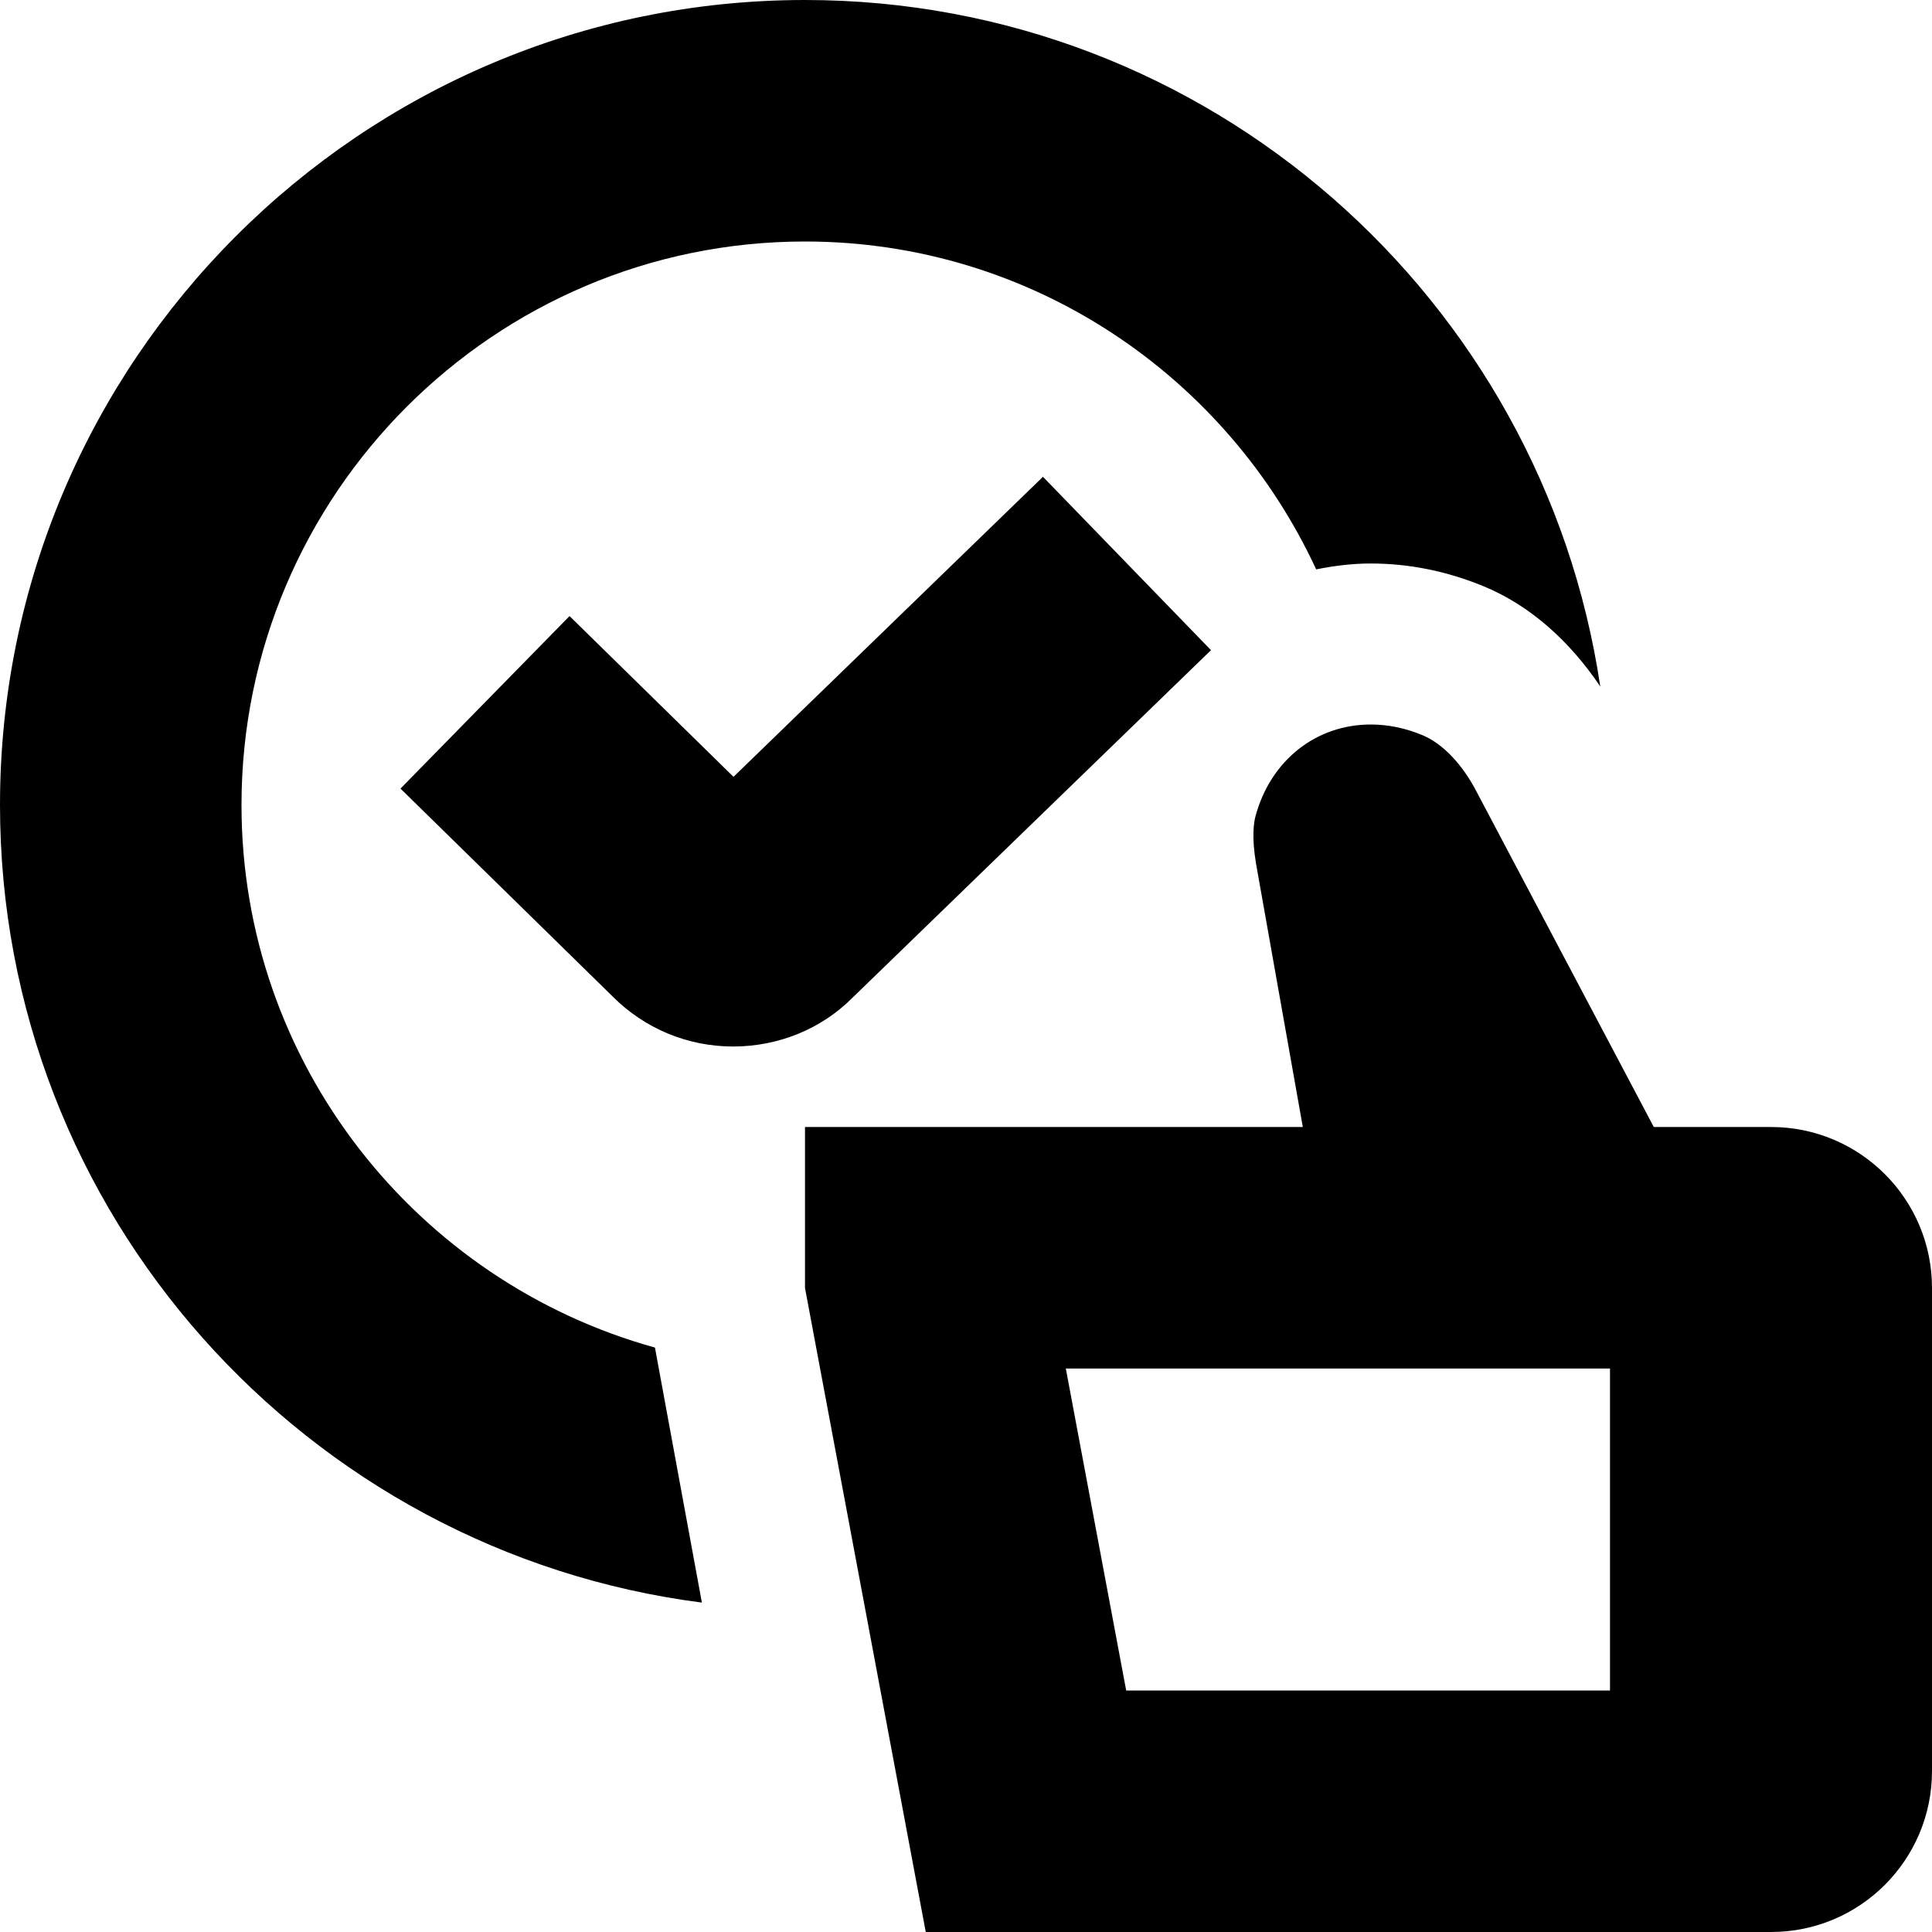 <?xml version="1.0" encoding="UTF-8"?>
<svg xmlns="http://www.w3.org/2000/svg" id="Layer_1" data-name="Layer 1" viewBox="0 0 24 24">
  <path d="m8.136,16.74l.583,3.168C3.81,19.276,0,15.079,0,10,0,4.486,4.486,0,10,0c5.012,0,9.163,3.711,9.879,8.528-.383-.571-.88-1.01-1.444-1.243-.456-.189-.93-.285-1.406-.285-.233,0-.459.029-.679.073-1.111-2.4-3.536-4.073-6.35-4.073-3.859,0-7,3.14-7,7,0,3.213,2.18,5.921,5.136,6.74Zm15.864-.74v6c0,1.105-.895,2-2,2h-10.5l-1.5-8v-2h6.184l-.58-3.265c-.057-.334-.029-.519-.007-.599.188-.69.75-1.136,1.432-1.136.213,0,.428.044.64.132.254.105.503.367.682.719l2.193,4.149h1.456c1.105,0,2,.895,2,2Zm-4,1h-6.76l.75,4h6.01v-4Zm-4.956-8.923l-2.088-2.154-3.844,3.727-2.037-1.997-2.1,2.143,2.636,2.583c.399.4.932.621,1.497.621s1.097-.22,1.48-.604l4.455-4.319Z"/>
</svg>
